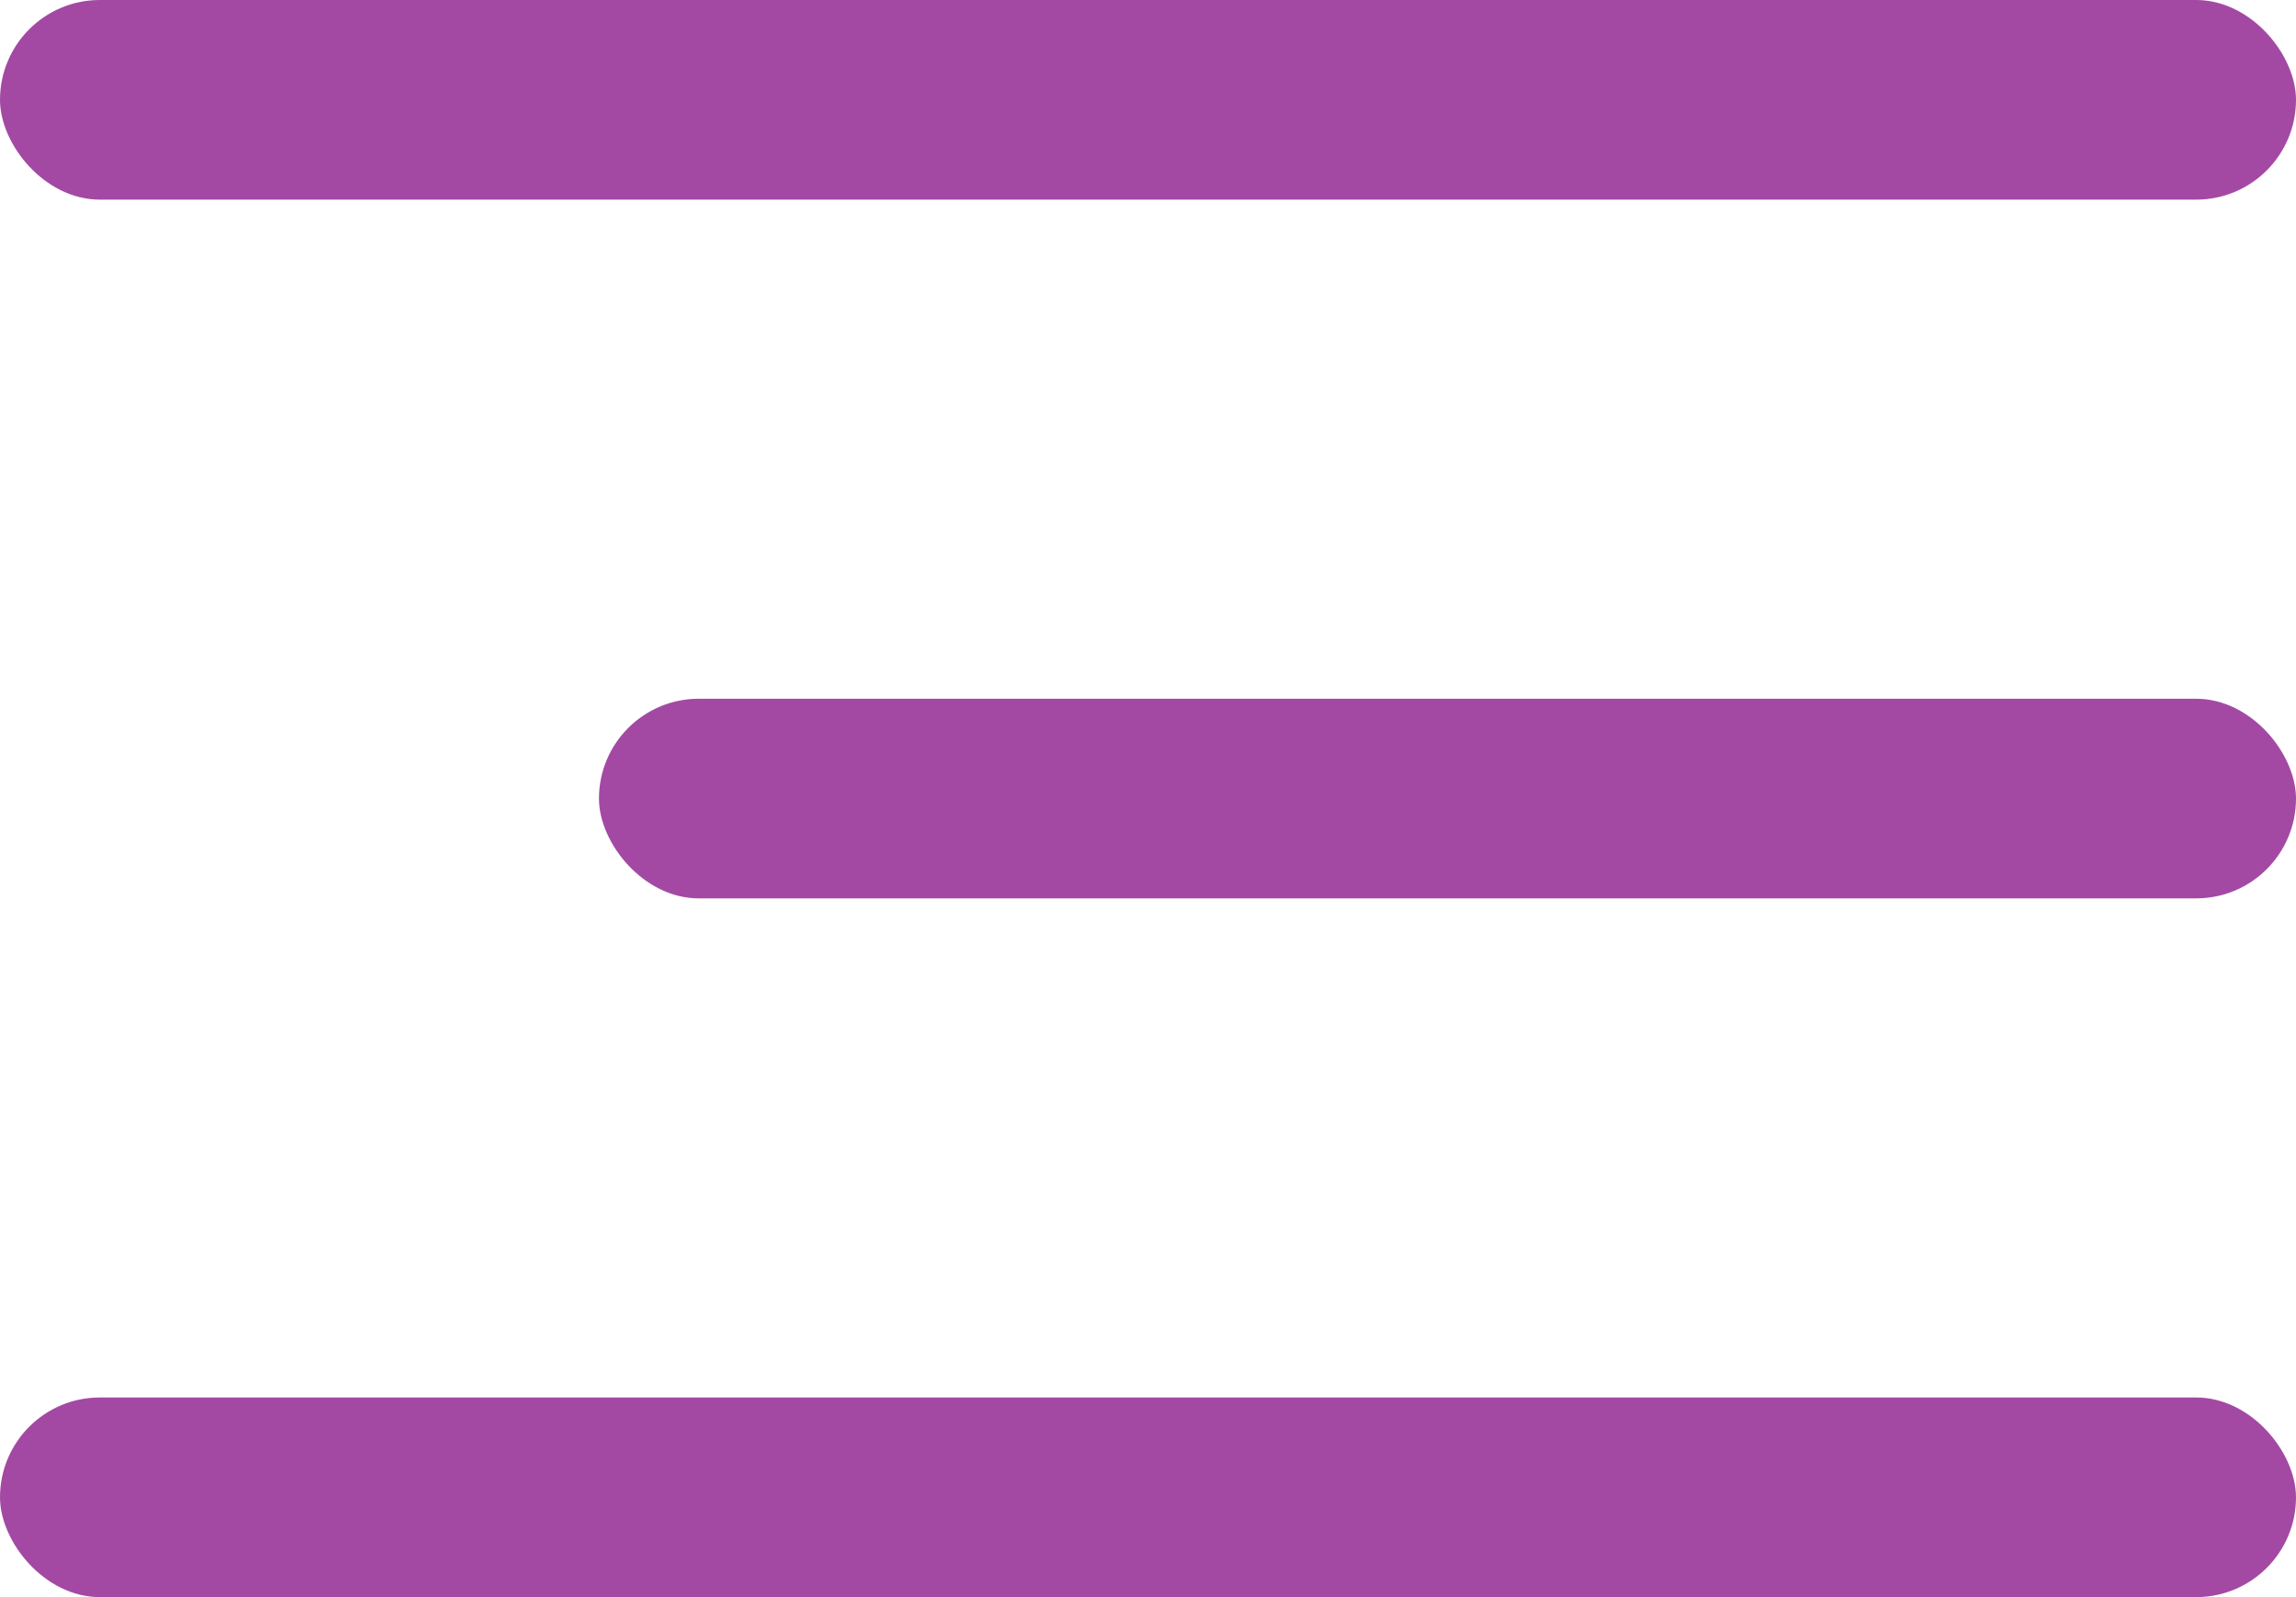<svg xmlns="http://www.w3.org/2000/svg" width="23" height="16" viewBox="0 0 23 16">
    <g id="그룹_1038" data-name="그룹 1038" transform="translate(-327 -25)">
        <rect id="사각형_161" data-name="사각형 161" width="17" height="2" rx="1" transform="translate(333 32)" fill="#a349a4"/>
        <rect id="사각형_162" data-name="사각형 162" width="23" height="2" rx="1" transform="translate(327 25)" fill="#a349a4"/>
        <rect id="사각형_163" data-name="사각형 163" width="23" height="2" rx="1" transform="translate(327 39)" fill="#a349a4"/>
    </g>
</svg>
